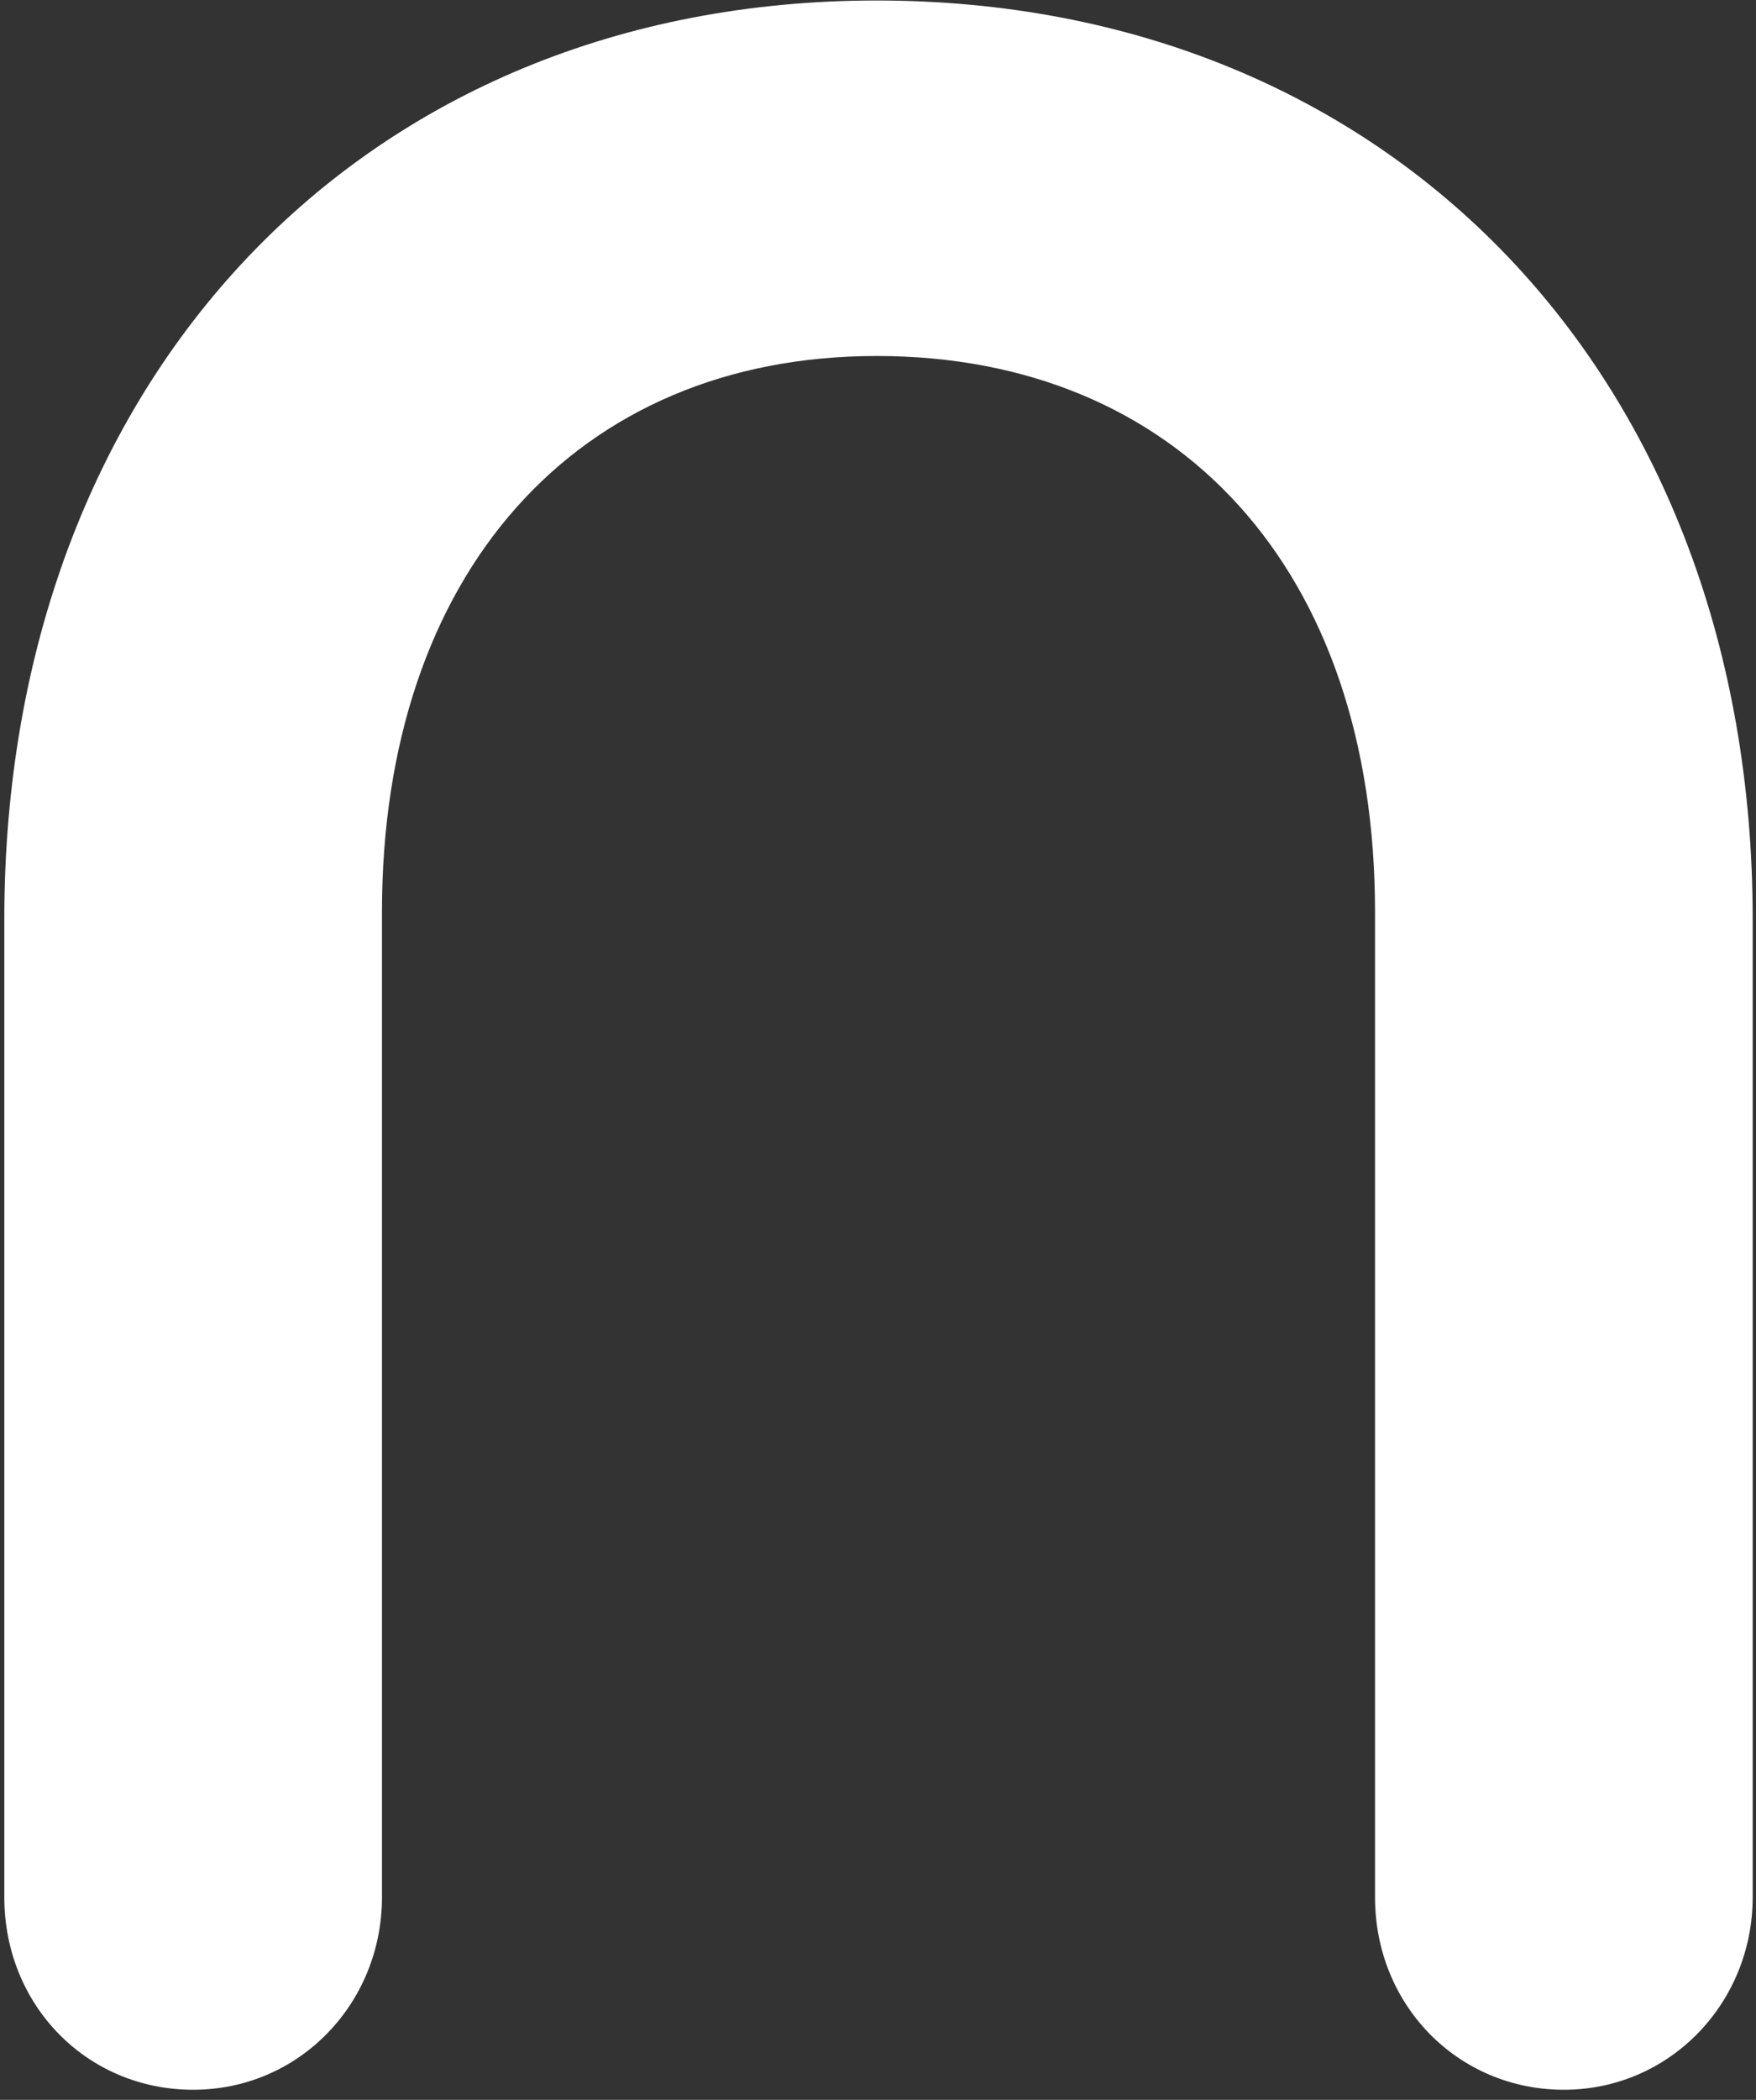 <svg width="164" height="196" viewBox="0 0 164 196" fill="none" xmlns="http://www.w3.org/2000/svg">
<rect x="0" y="0" width="164" height="196" fill="#333333" stroke="none"/>
<path d="M81.876 0.046C33.925 0.046 0.403 35.317 0.403 85.795V177.082C0.403 187.187 8.128 195.057 18.039 195.057C27.95 195.057 35.674 186.993 35.674 177.082V85.115C35.674 53.585 53.796 33.228 81.876 33.228C109.957 33.228 128.419 53.099 128.419 85.115V177.082C128.419 187.187 136.192 195.057 146.054 195.057C155.916 195.057 163.69 186.993 163.69 177.082V85.795C163.69 35.317 130.071 0.046 81.876 0.046Z" fill="white"/>
</svg>
